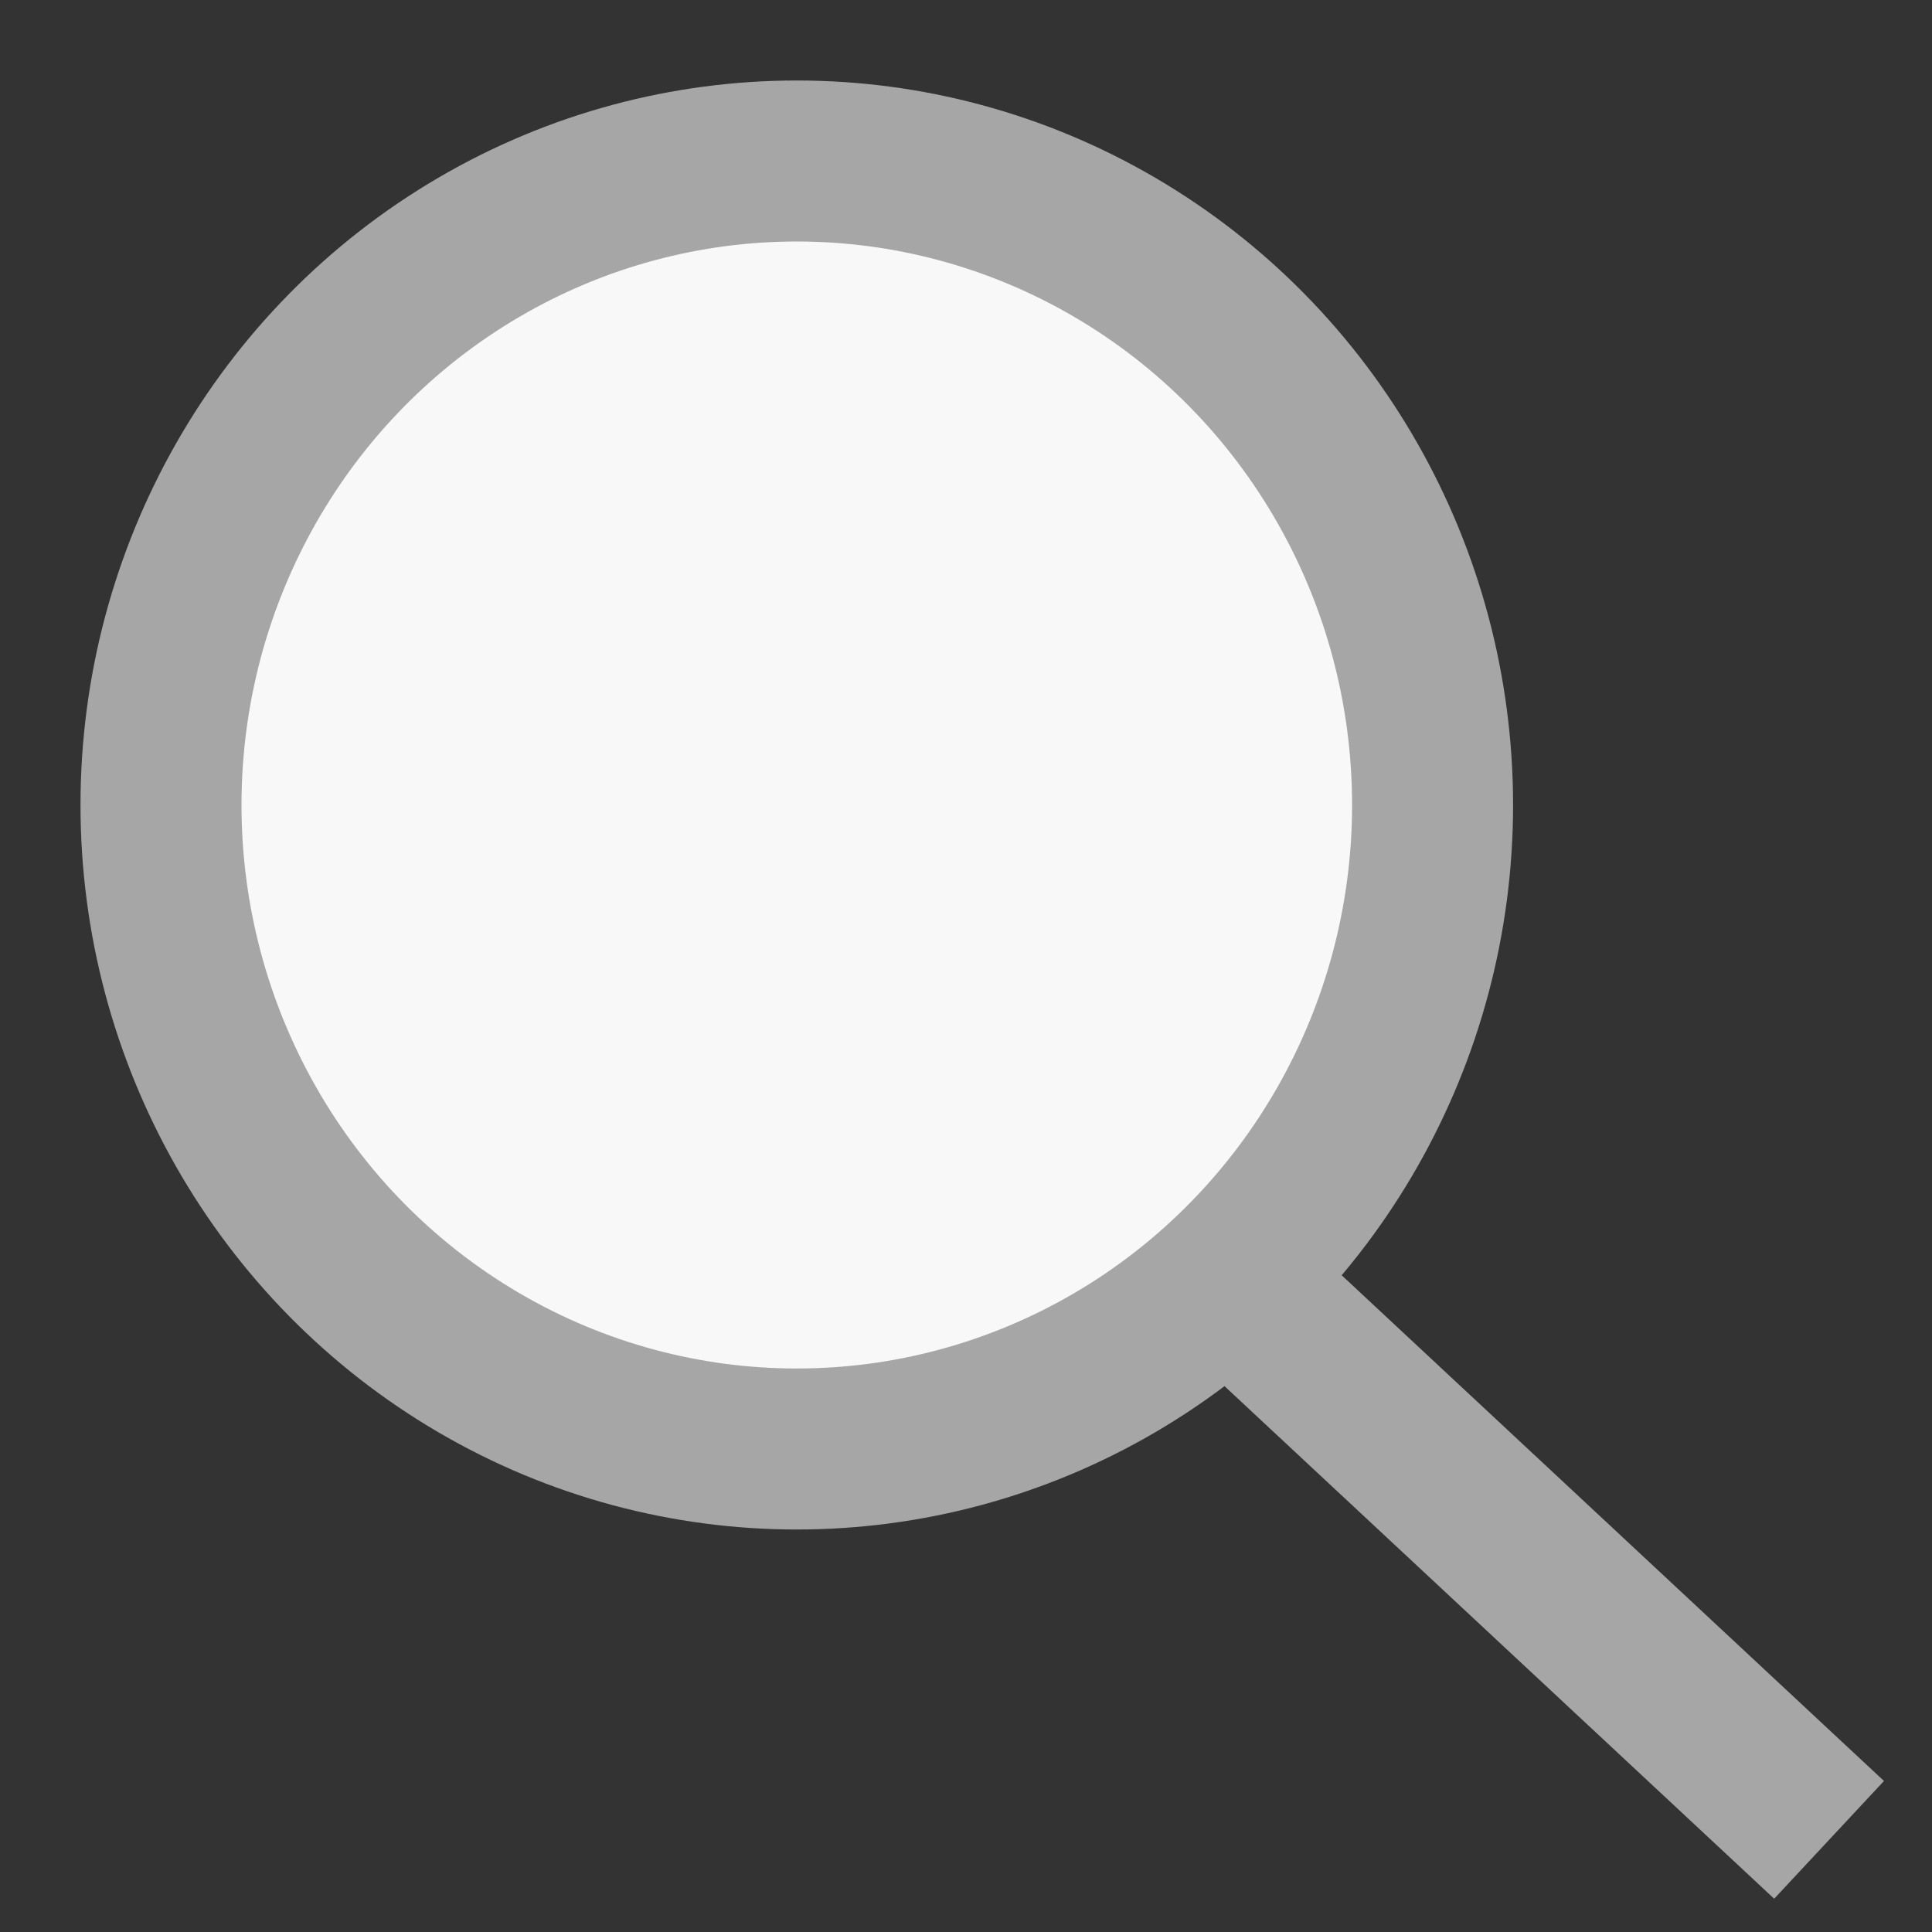 <?xml version="1.0" encoding="UTF-8"?>
<svg width="12px" height="12px" viewBox="0 0 12 12" version="1.1" xmlns="http://www.w3.org/2000/svg" xmlns:xlink="http://www.w3.org/1999/xlink">
    <rect x="0" y="0" width="12" height="12" fill="#333333" stroke="none"/>
    <!-- Generator: Sketch 49.2 (51160) - http://www.bohemiancoding.com/sketch -->
    <title>icon</title>
    <desc>Created with Sketch.</desc>
    <defs></defs>
    <g id="Page-3" stroke="none" stroke-width="1" fill="none" fill-rule="evenodd">
        <g id="Desktop-HD-Copy-3" transform="translate(-227, -66)">
            <g id="Events" transform="translate(218, 60)">
                <g id="main-block-content">
                    <g id="Search">
                        <g id="icon" transform="translate(10, 7)">
                            <ellipse id="Oval" stroke="#A6A6A6" fill="#F8F8F8" cx="3.949" cy="4" rx="3.949" ry="4"></ellipse>
                            <rect id="Rectangle-2" fill="#A6A6A6" transform="translate(8.536, 8.726) rotate(43) translate(-8.536, -8.726) " x="6.04" y="8.226" width="4.991" height="1"></rect>
                        </g>
                    </g>
                </g>
            </g>
        </g>
    </g>
</svg>